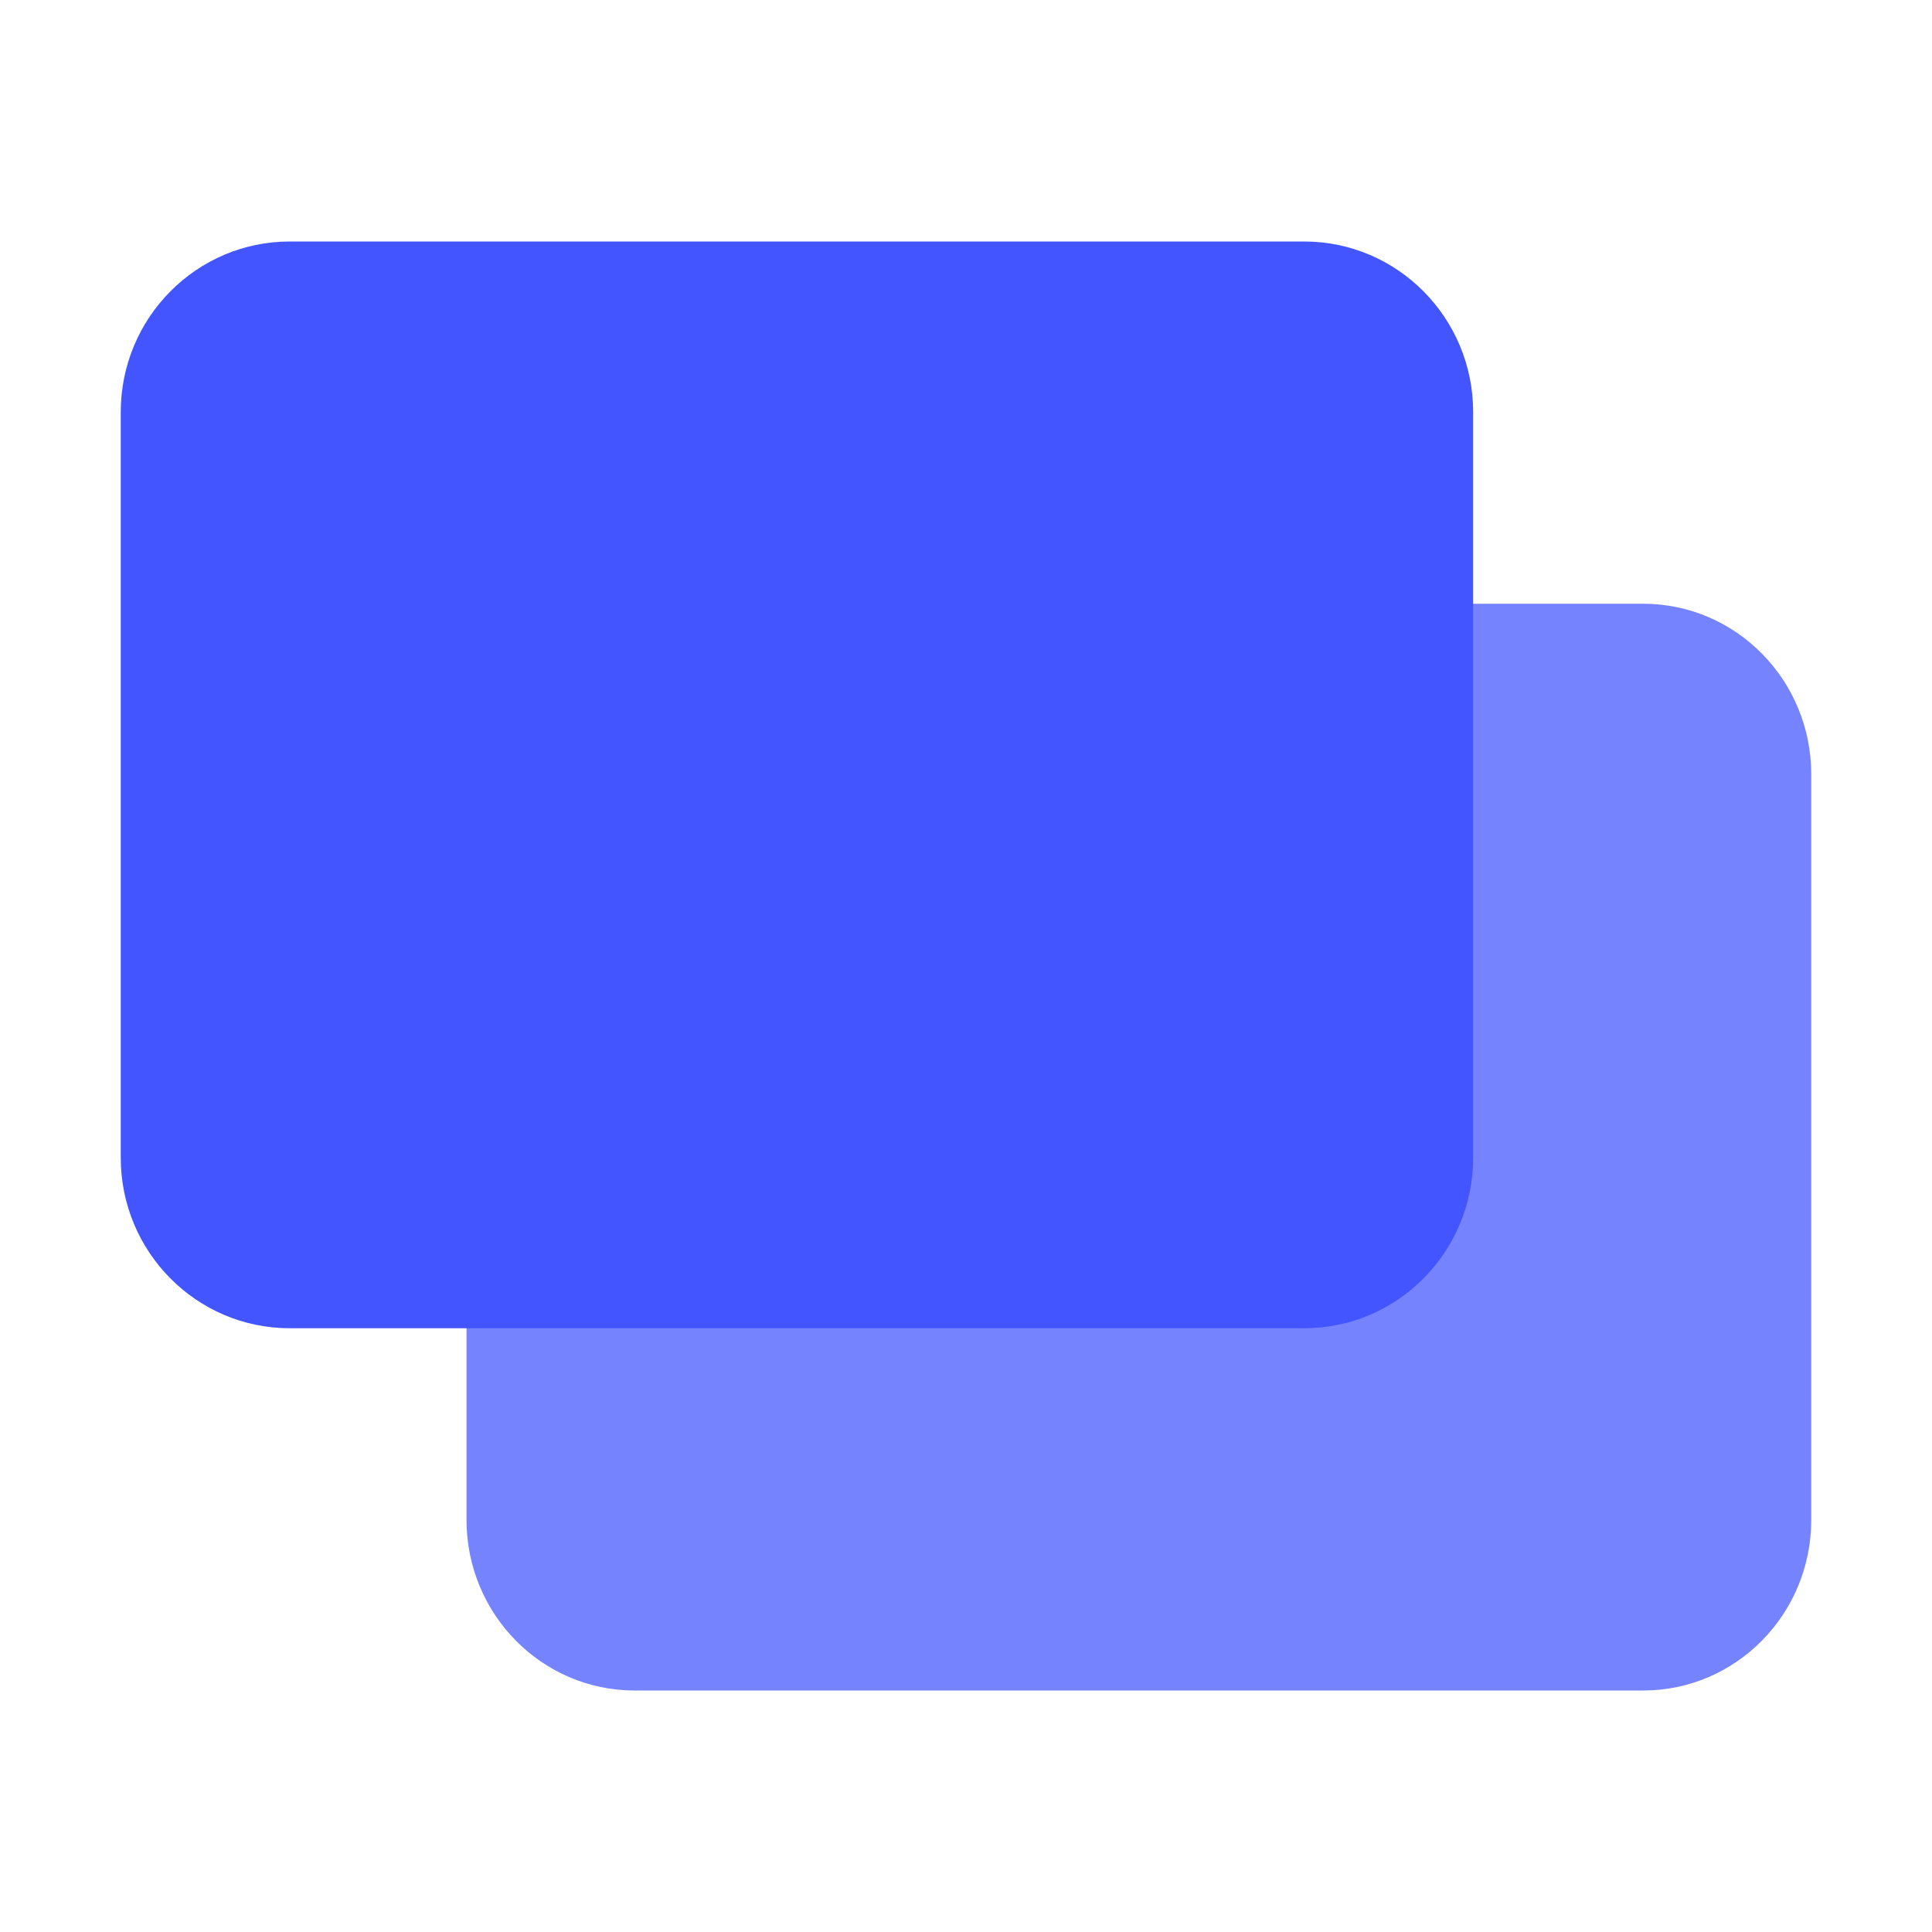 <svg xmlns:xlink="http://www.w3.org/1999/xlink" xmlns="http://www.w3.org/2000/svg" class="AssemblyIcon AssemblyIcon--large" role="presentation" width="64"  height="64" ><defs><symbol fill="none" id="study-flashcards-twilight" viewBox="0 0 32 32">
<path d="M7.727 12.825C7.727 11.265 8.974 10 10.511 10H27.216C28.753 10 30 11.265 30 12.825V25.175C30 26.735 28.753 28 27.216 28H10.511C8.974 28 7.727 26.735 7.727 25.175V12.825Z" fill="#7583FF"></path>
<path d="M2 6.825C2 5.265 3.254 4 4.8 4H21.6C23.146 4 24.4 5.265 24.4 6.825V19.175C24.4 20.735 23.146 22 21.6 22H4.8C3.254 22 2 20.735 2 19.175V6.825Z" fill="#4255FF"></path>
</symbol></defs><noscript fill="#F6F7FB"></noscript><use xlink:href="#study-flashcards-twilight" fill="#F6F7FB"></use><noscript fill="#F6F7FB"></noscript></svg>